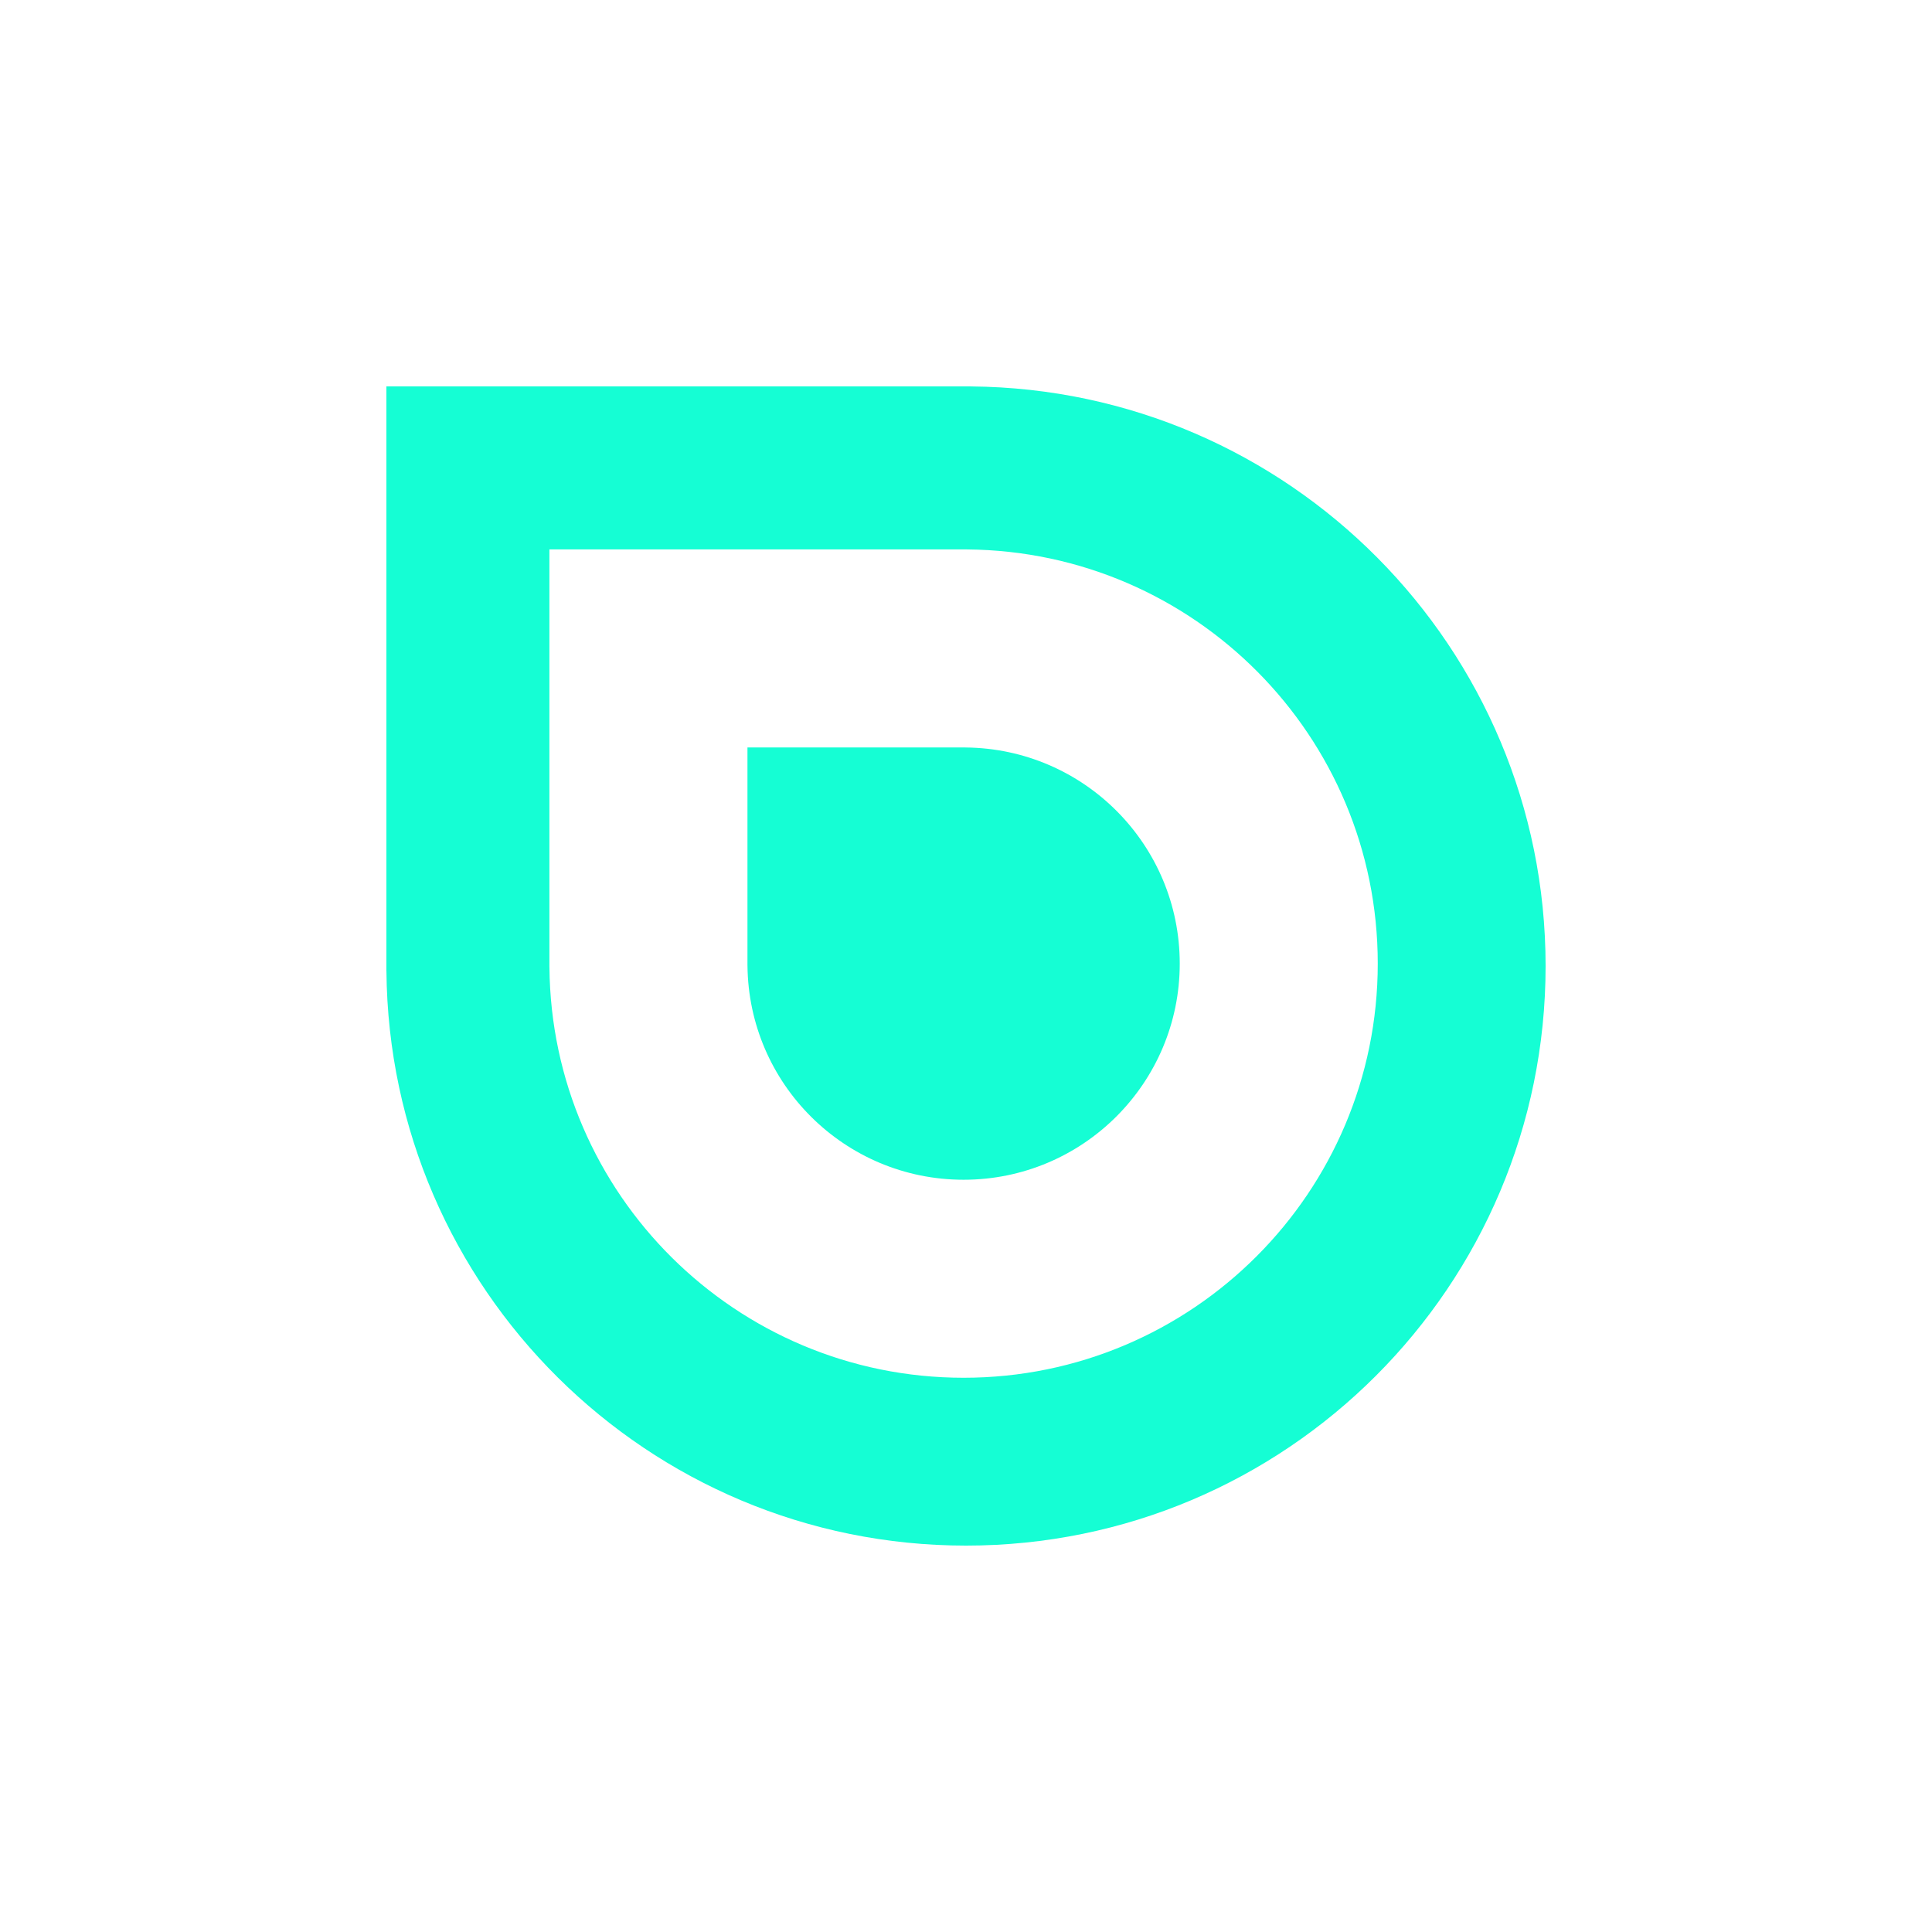 <svg author="Cristian Gavilan" width="1000" height="1000" viewBox="0 0 1000 1000" fill="none" xmlns="http://www.w3.org/2000/svg">
<style>
    @keyframes move {
        0% {
            transform: rotateX(0deg);
            transform: rotateY(0deg);
        }
        25% {
            transform: rotateX(90deg);
        }
        50% {
            transform: rotateY(90deg);
        }
        90% {
            transform: rotateX(0deg);
            transform: rotateY(0deg);
        }
        100% {
            transform: rotateX(0deg);
            transform: rotateY(0deg);
        }
    }
    @-webkit-keyframes move {
        0% {
            transform: rotateX(0deg);
            transform: rotateY(0deg);
        }
        25% {
            transform: rotateX(90deg);
        }
        50% {
            transform: rotateY(90deg);
        }
        90% {
            transform: rotateX(0deg);
            transform: rotateY(0deg);
        }
        100% {
            transform: rotateX(0deg);
            transform: rotateY(0deg);
        }
    }
    .move {
        -webkit-animation-name: move;
        animation-name: move;

        -webkit-transform-origin: center center;
        transform-origin: center center;

        -webkit-animation-duration: 6s;
        animation-duration: 6s;

        -webkit-animation-timing-function: ease-in-out;
        animation-timing-function: ease-in-out;

        -webkit-animation-iteration-count: infinite;
        animation-iteration-count: infinite;
    }
</style>
<g id="bymia">
<g id="icon" class="move">
<path id="external" d="M200 200V500V502.632H200.017C201.431 667.107 335.193 800 500 800C665.688 800 800 665.688 800 500C800 335.193 667.107 201.431 502.632 200.017V200H500H200ZM284.375 284.375H498.75H500.631V284.387C618.158 285.398 713.125 380.982 713.125 498.75C713.125 617.146 617.144 713.125 498.75 713.125C380.982 713.125 285.398 618.161 284.387 500.631H284.375V498.75V284.375Z" fill="#15FED4"/>
<path id="internal" d="M386.885 386.885V498.76V499.741H386.897C387.425 561.075 437.301 610.635 498.76 610.635C560.547 610.635 610.635 560.547 610.635 498.76C610.635 437.301 561.076 387.425 499.741 386.897V386.885H498.76H386.885Z" fill="#15FED4"/>
</g>
</g>
</svg>

